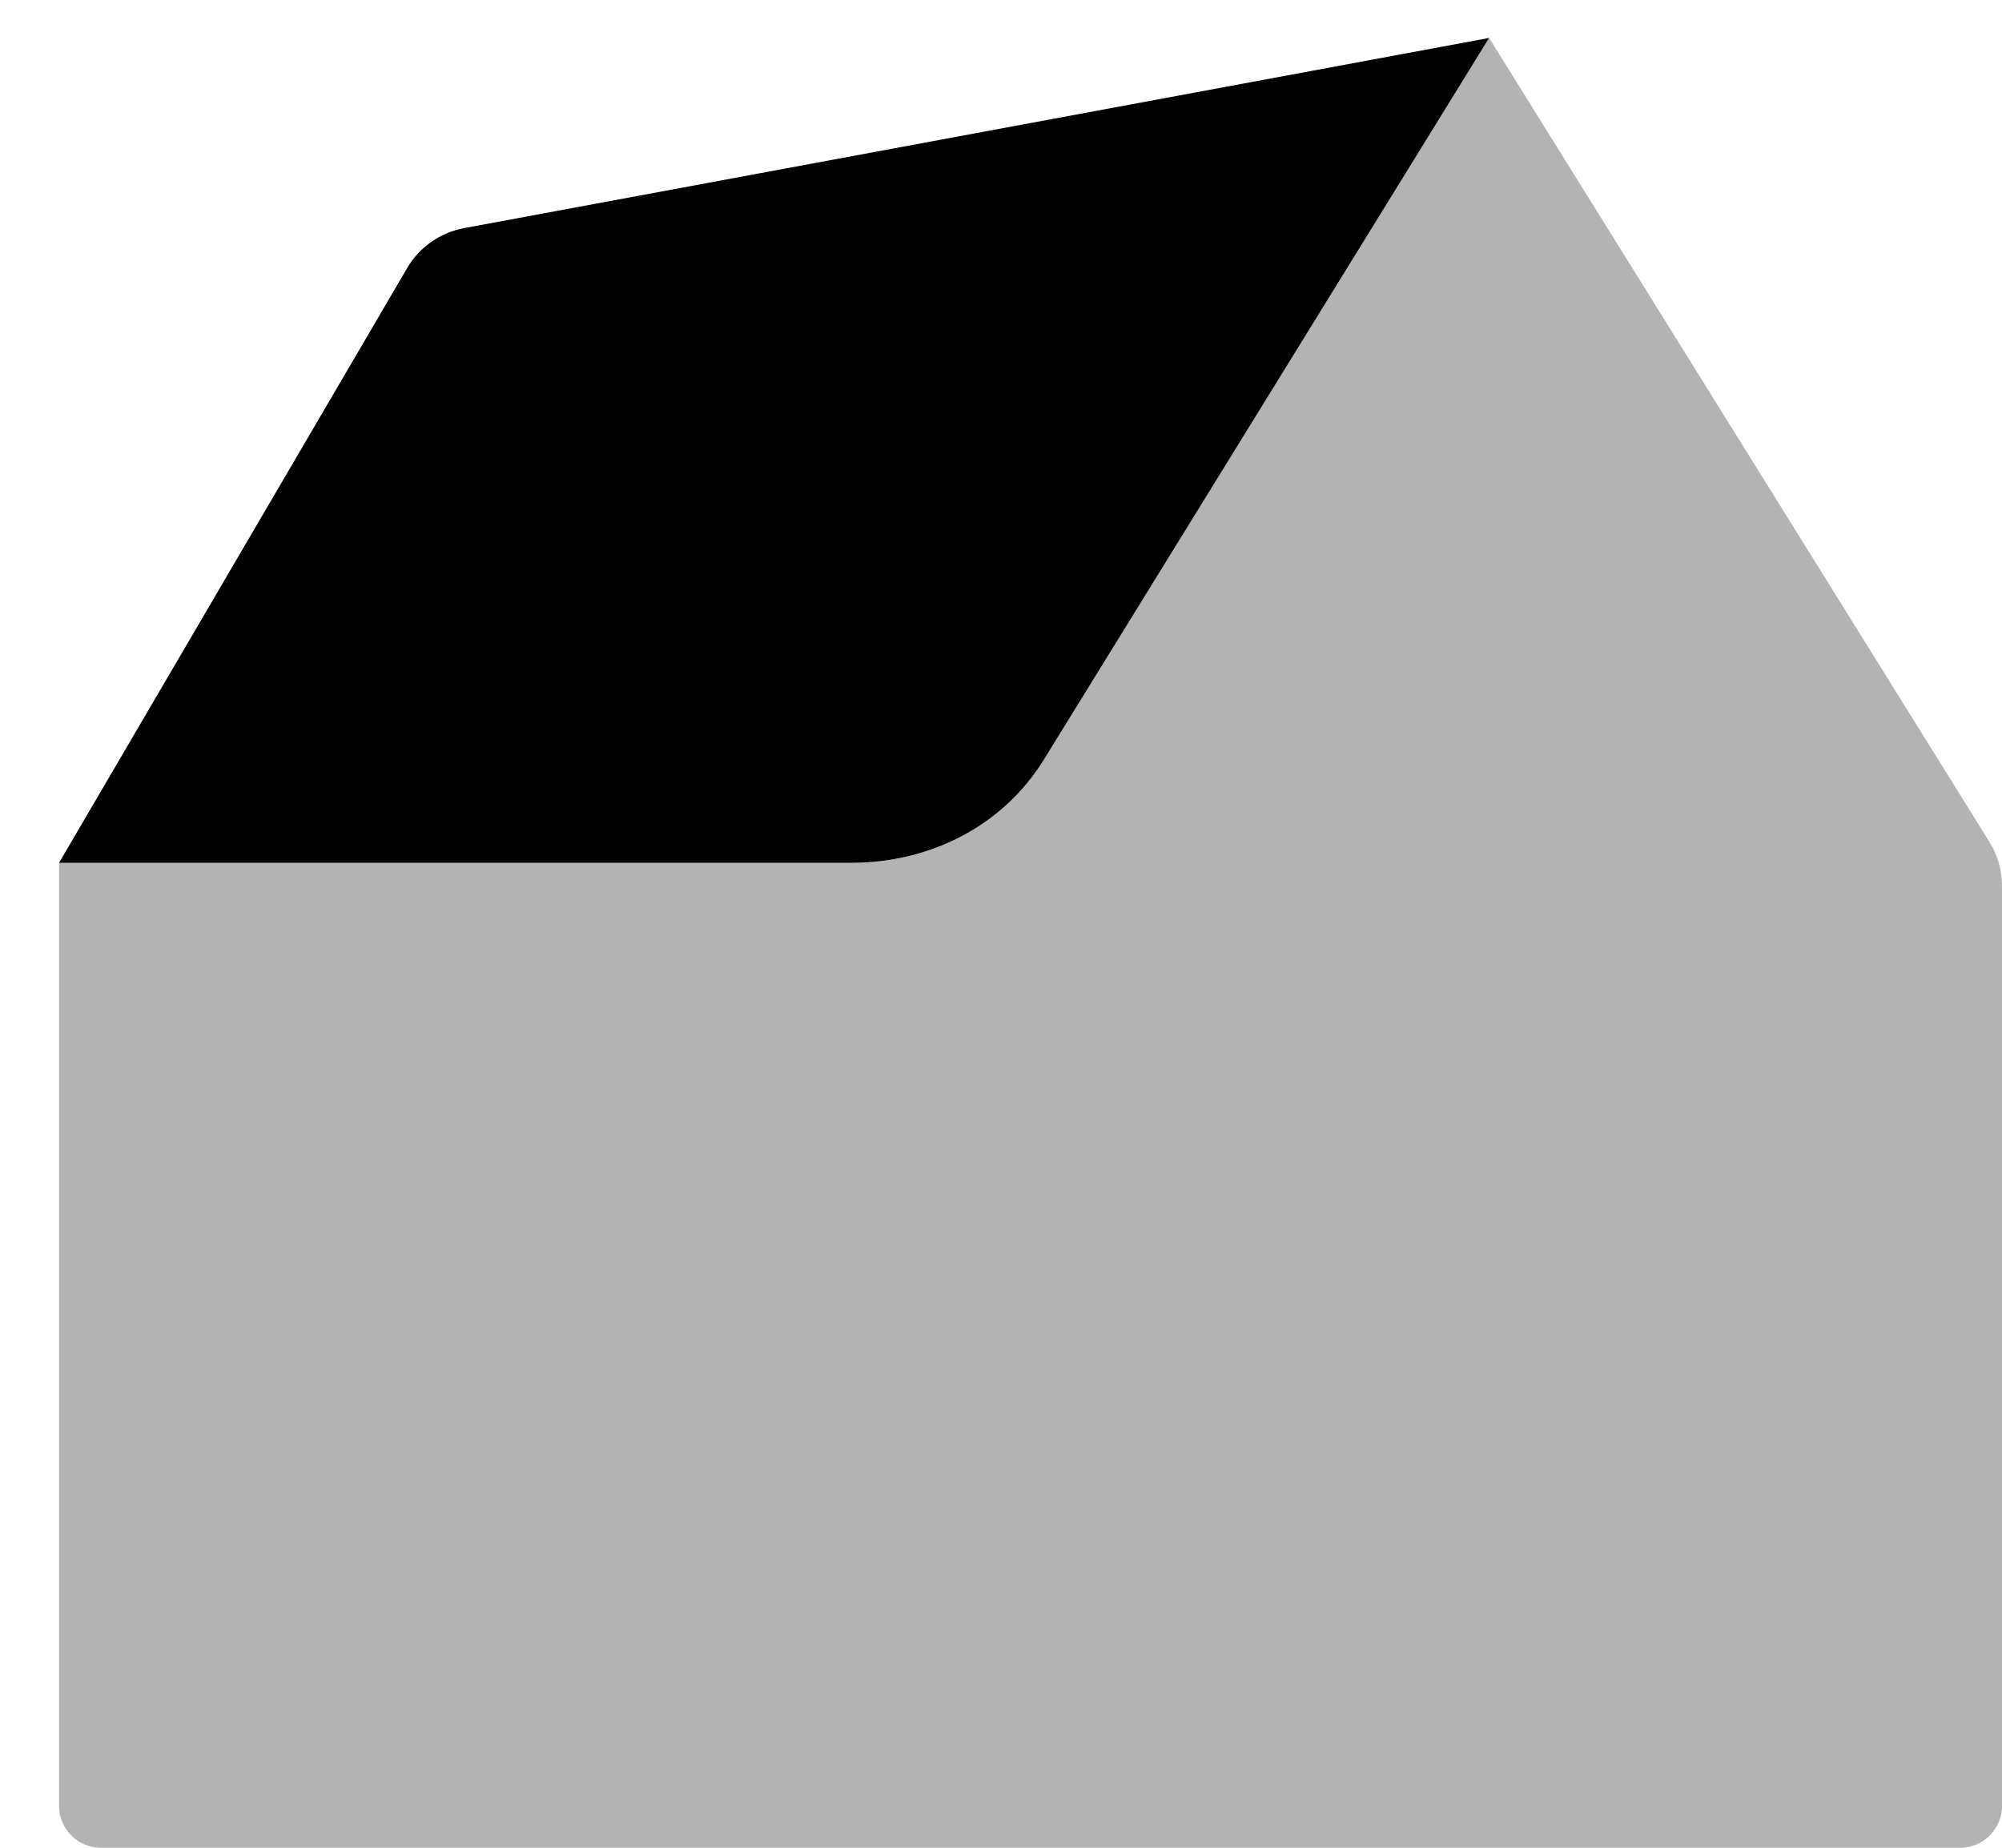 <svg width="26" height="24" viewBox="0 0 26 24" fill="none" xmlns="http://www.w3.org/2000/svg">
<path opacity="0.3" fill-rule="evenodd" clip-rule="evenodd" d="M0.767 11.208V23.456C0.767 23.756 1.01 24 1.31 24H25.456C25.756 24 26 23.756 26 23.456V11.508C26 11.305 25.943 11.106 25.836 10.934L19.339 0.493L13.552 9.875C13.015 10.737 12.071 11.208 11.056 11.208H0.767Z" fill="black"/>
<path fill-rule="evenodd" clip-rule="evenodd" d="M19.339 0.493L13.552 9.875C13.015 10.737 12.071 11.207 11.056 11.207H0.767L5.287 3.483C5.446 3.21 5.717 3.021 6.027 2.963L19.339 0.493Z" fill="black"/>
</svg>
